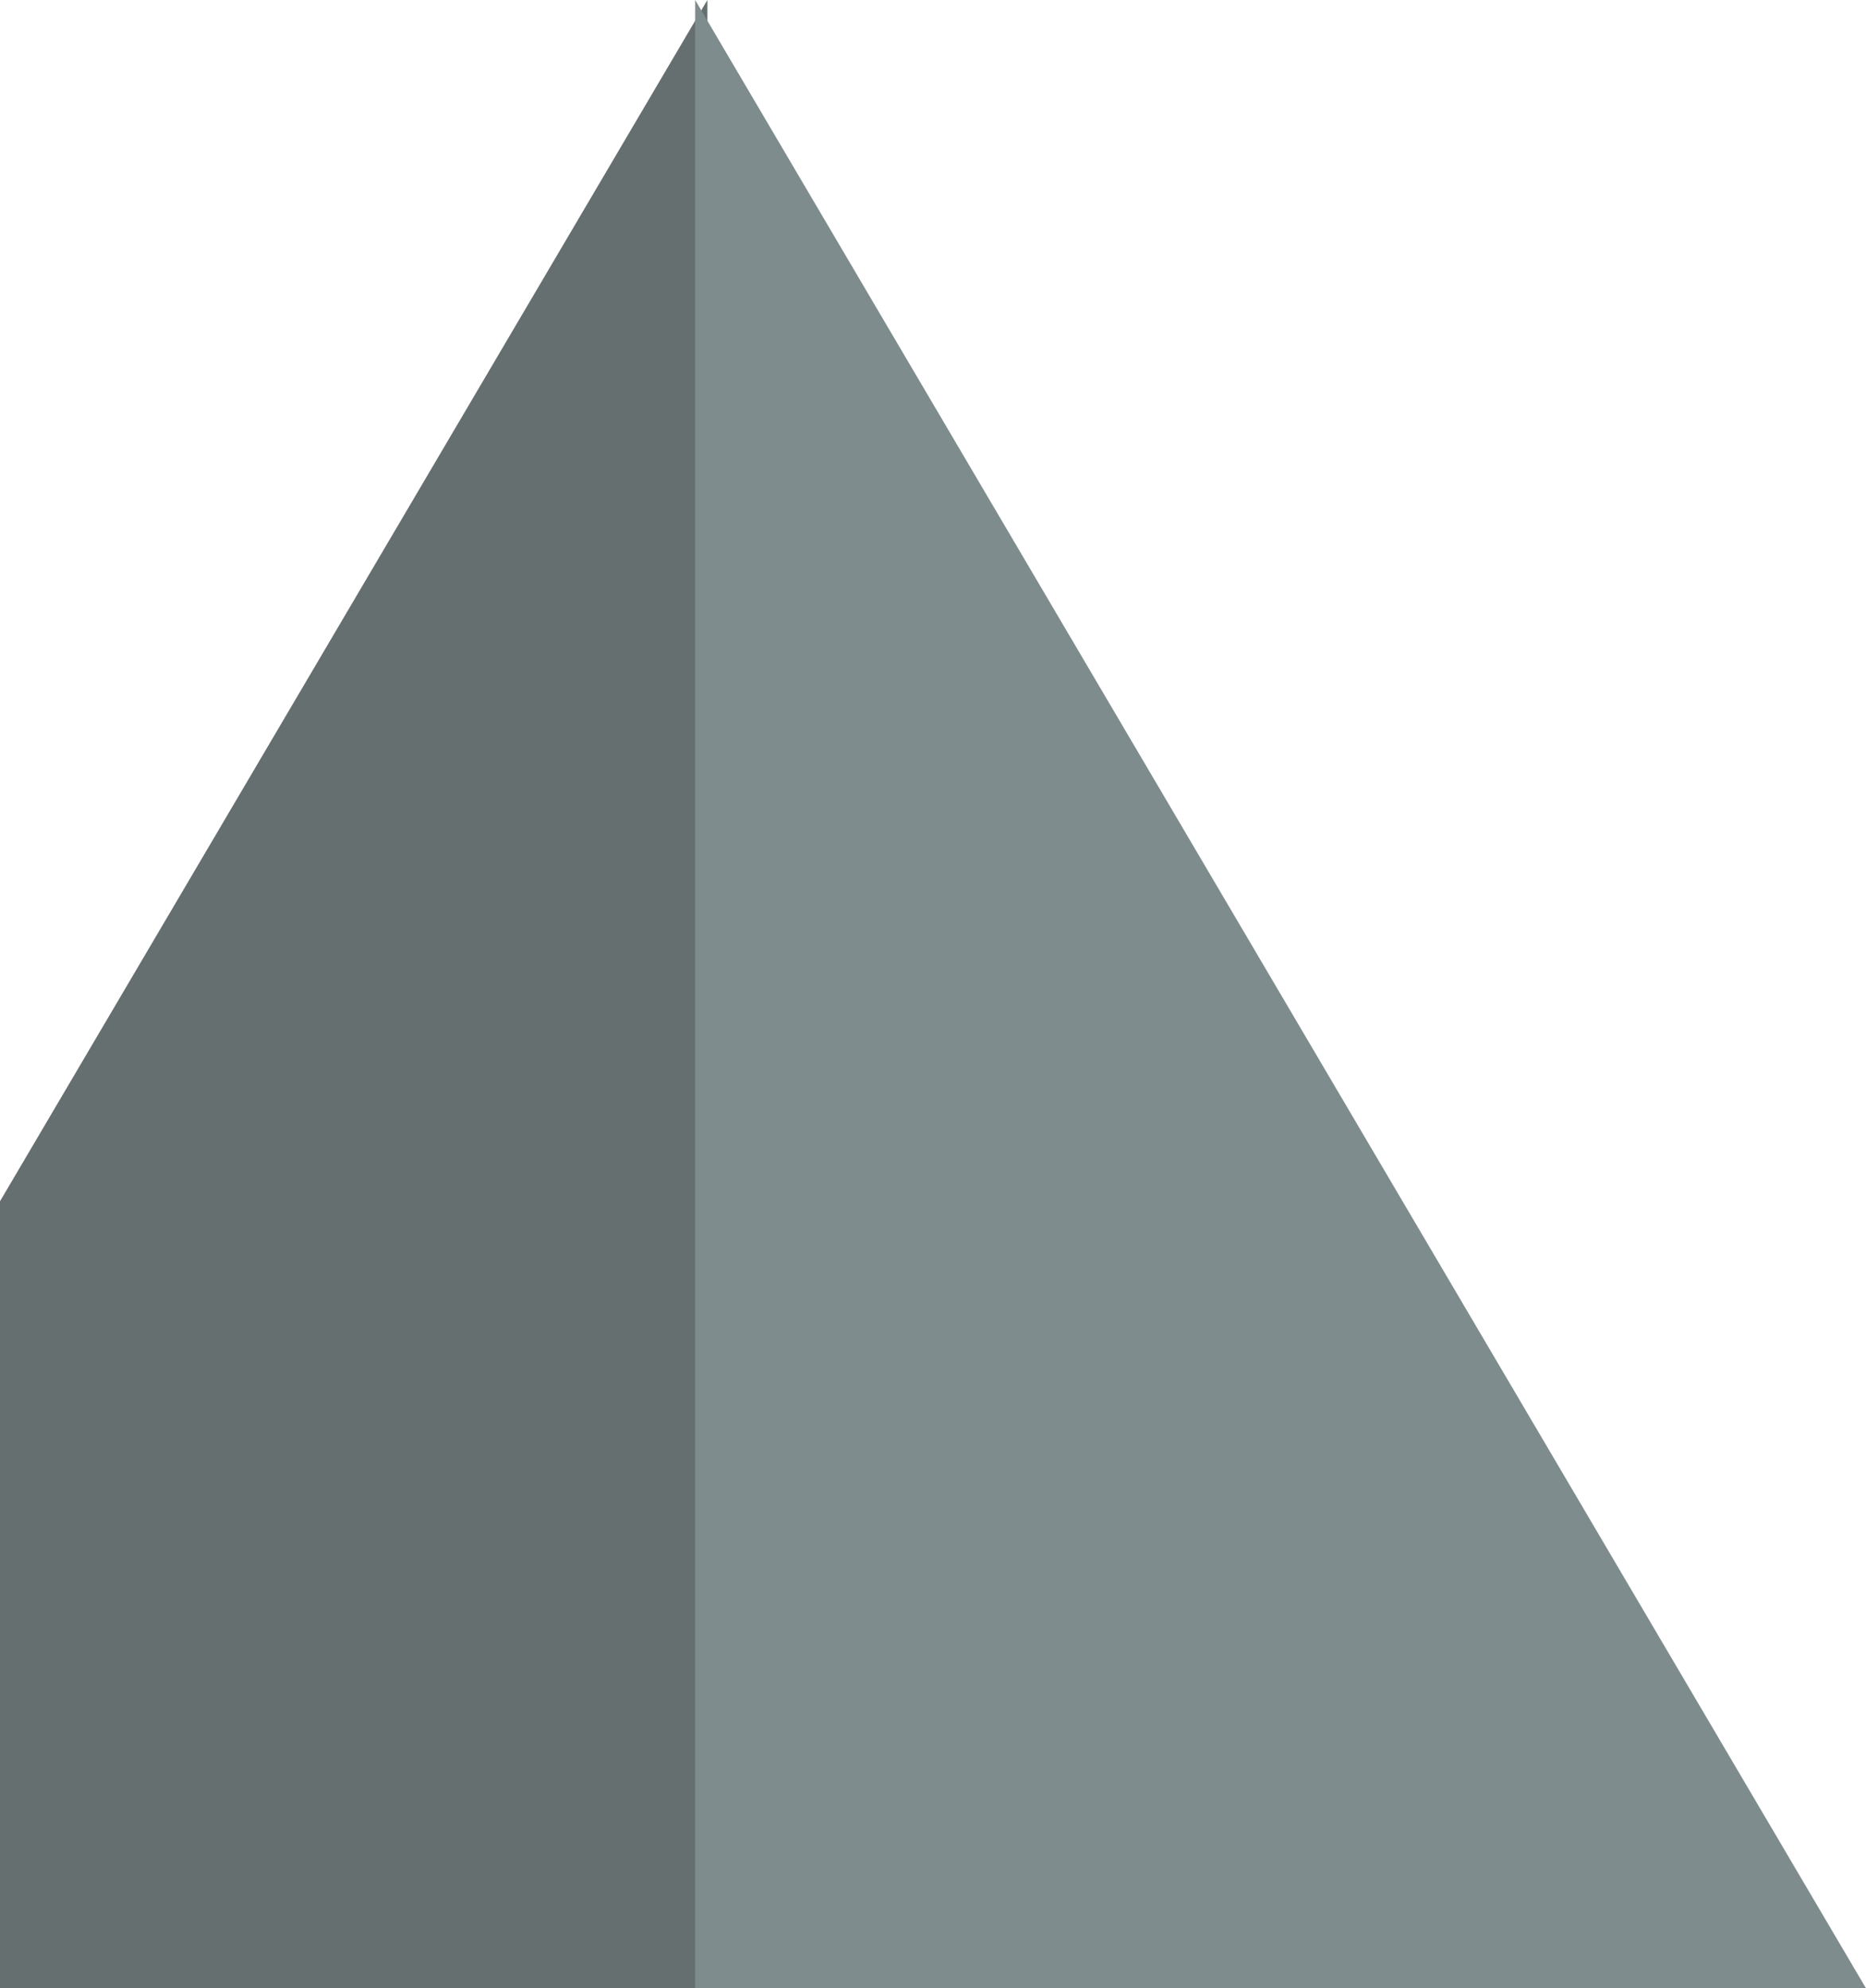 
<svg width="153px" height="163px" viewBox="0 0 153 163" version="1.1" xmlns="http://www.w3.org/2000/svg" xmlns:xlink="http://www.w3.org/1999/xlink">
    <!-- Generator: Sketch 46.2 (44496) - http://www.bohemiancoding.com/sketch -->
    <desc>Created with Sketch.</desc>
    <defs></defs>
    <g id="Welcome" stroke="none" stroke-width="1" fill="none" fill-rule="evenodd">
        <g id="Bootstrap-xl" transform="translate(0, -313)">
            <g id="Group-3-Copy-2" transform="translate(-38, 313)">
                <polygon id="Triangle-5-Copy-11" fill="#666F70" points="96 0 96 163 0 163"></polygon>
                <polygon id="Triangle-5-Copy-10" fill="#7F8C8D" points="95 -4.58994957e-15 95 163 191 163"></polygon>
            </g>
        </g>
    </g>
</svg>
